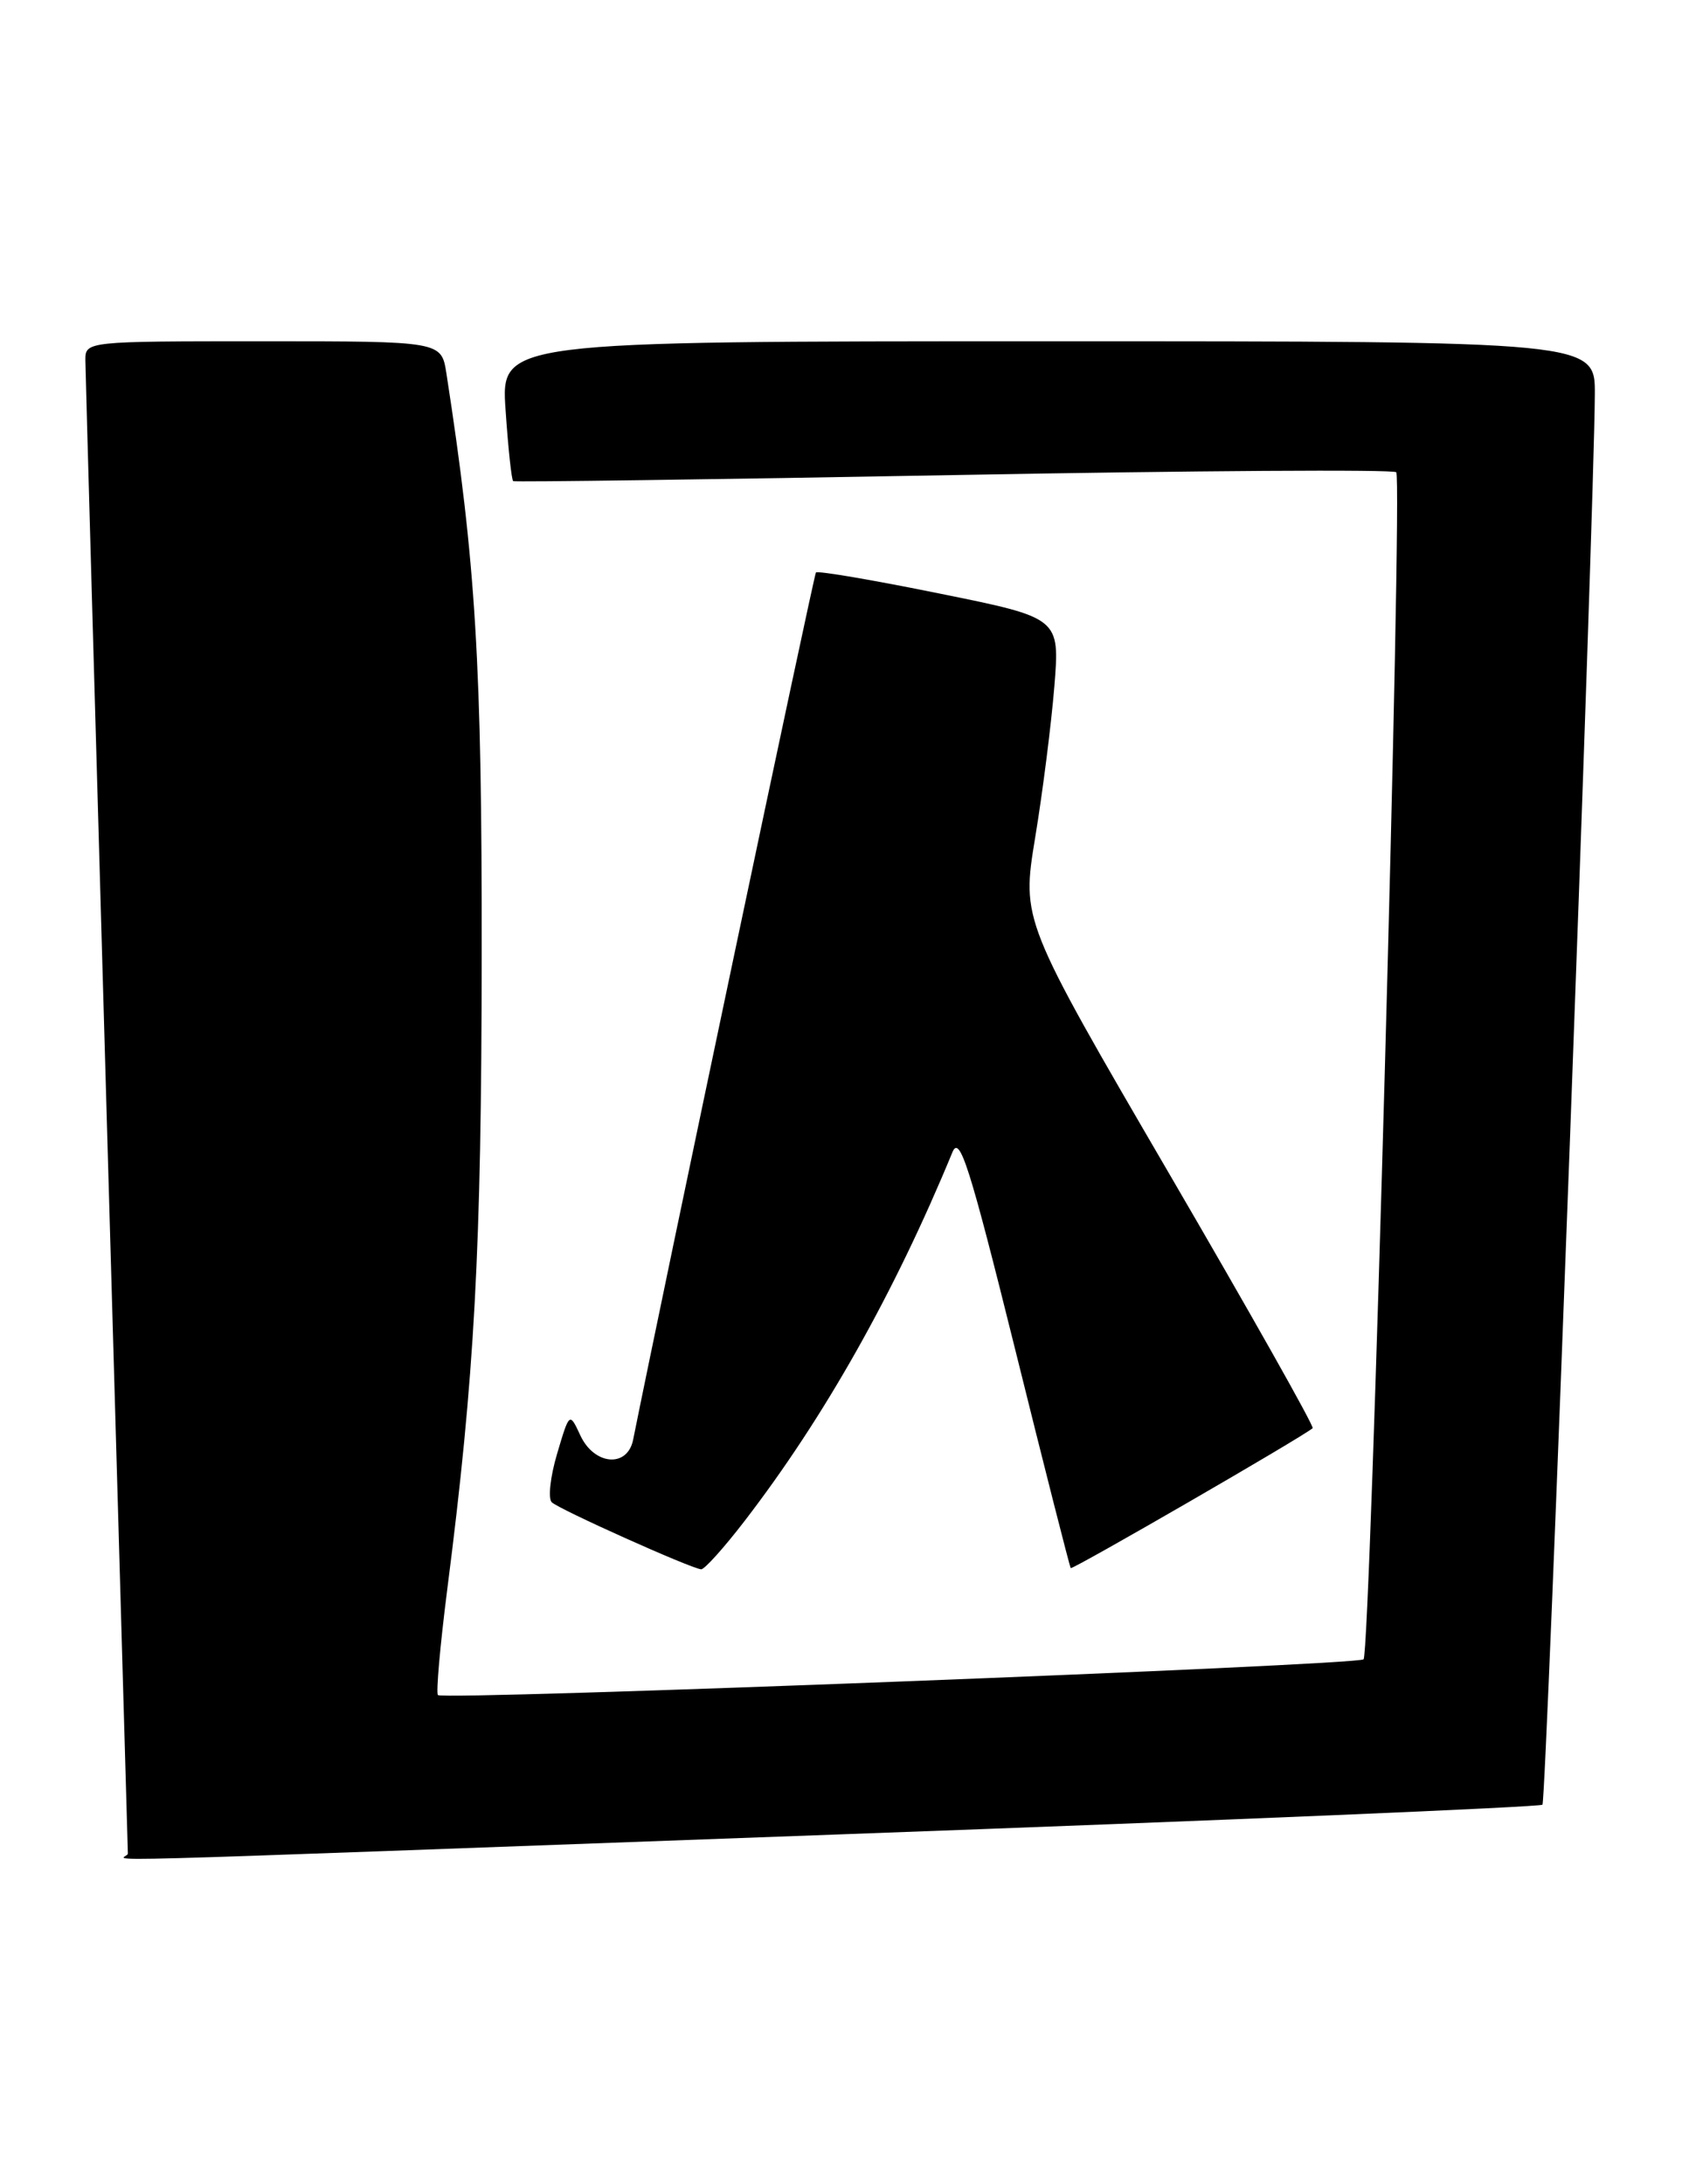 <?xml version="1.0" encoding="UTF-8" standalone="no"?>
<!DOCTYPE svg PUBLIC "-//W3C//DTD SVG 1.1//EN" "http://www.w3.org/Graphics/SVG/1.1/DTD/svg11.dtd" >
<svg xmlns="http://www.w3.org/2000/svg" xmlns:xlink="http://www.w3.org/1999/xlink" version="1.1" viewBox="0 0 198 256">
 <g >
 <path fill="currentColor"
d=" M 98.41 215.00 C 143.46 213.36 180.54 211.79 180.82 211.52 C 181.27 211.06 186.88 60.34 186.96 46.25 C 187.00 40.00 187.00 40.00 122.86 40.00 C 58.71 40.00 58.71 40.00 59.27 48.08 C 59.57 52.52 59.97 56.26 60.16 56.39 C 60.35 56.51 83.58 56.20 111.79 55.68 C 139.99 55.16 163.35 55.01 163.68 55.35 C 164.45 56.11 160.66 193.67 159.85 194.48 C 159.16 195.18 51.99 199.32 51.34 198.67 C 51.10 198.43 51.59 192.90 52.42 186.37 C 55.65 161.19 56.44 146.63 56.47 112.00 C 56.50 77.80 55.79 66.10 52.33 43.75 C 51.74 40.00 51.74 40.00 30.87 40.00 C 10.00 40.00 10.00 40.00 10.01 42.25 C 10.02 43.49 11.14 83.20 12.50 130.50 C 13.86 177.80 14.98 216.84 14.99 217.25 C 15.00 218.17 2.81 218.50 98.41 215.00 Z  M 87.30 178.25 C 96.66 166.08 104.85 151.54 111.65 135.05 C 112.50 132.98 113.65 136.61 118.98 158.05 C 122.45 172.05 125.40 183.63 125.52 183.79 C 125.70 184.02 152.63 168.46 153.88 167.39 C 154.10 167.21 146.50 153.75 137.01 137.47 C 119.76 107.87 119.76 107.87 121.35 98.18 C 122.23 92.86 123.24 84.88 123.60 80.46 C 124.25 72.42 124.25 72.42 110.11 69.56 C 102.34 67.98 95.83 66.87 95.65 67.10 C 95.41 67.39 77.78 151.03 74.22 168.75 C 73.55 172.06 69.67 171.74 68.04 168.25 C 66.76 165.50 66.76 165.50 65.31 170.38 C 64.51 173.07 64.23 175.63 64.68 176.07 C 65.51 176.89 80.91 183.80 82.19 183.93 C 82.57 183.97 84.87 181.41 87.30 178.25 Z "/>
</g>
</svg>